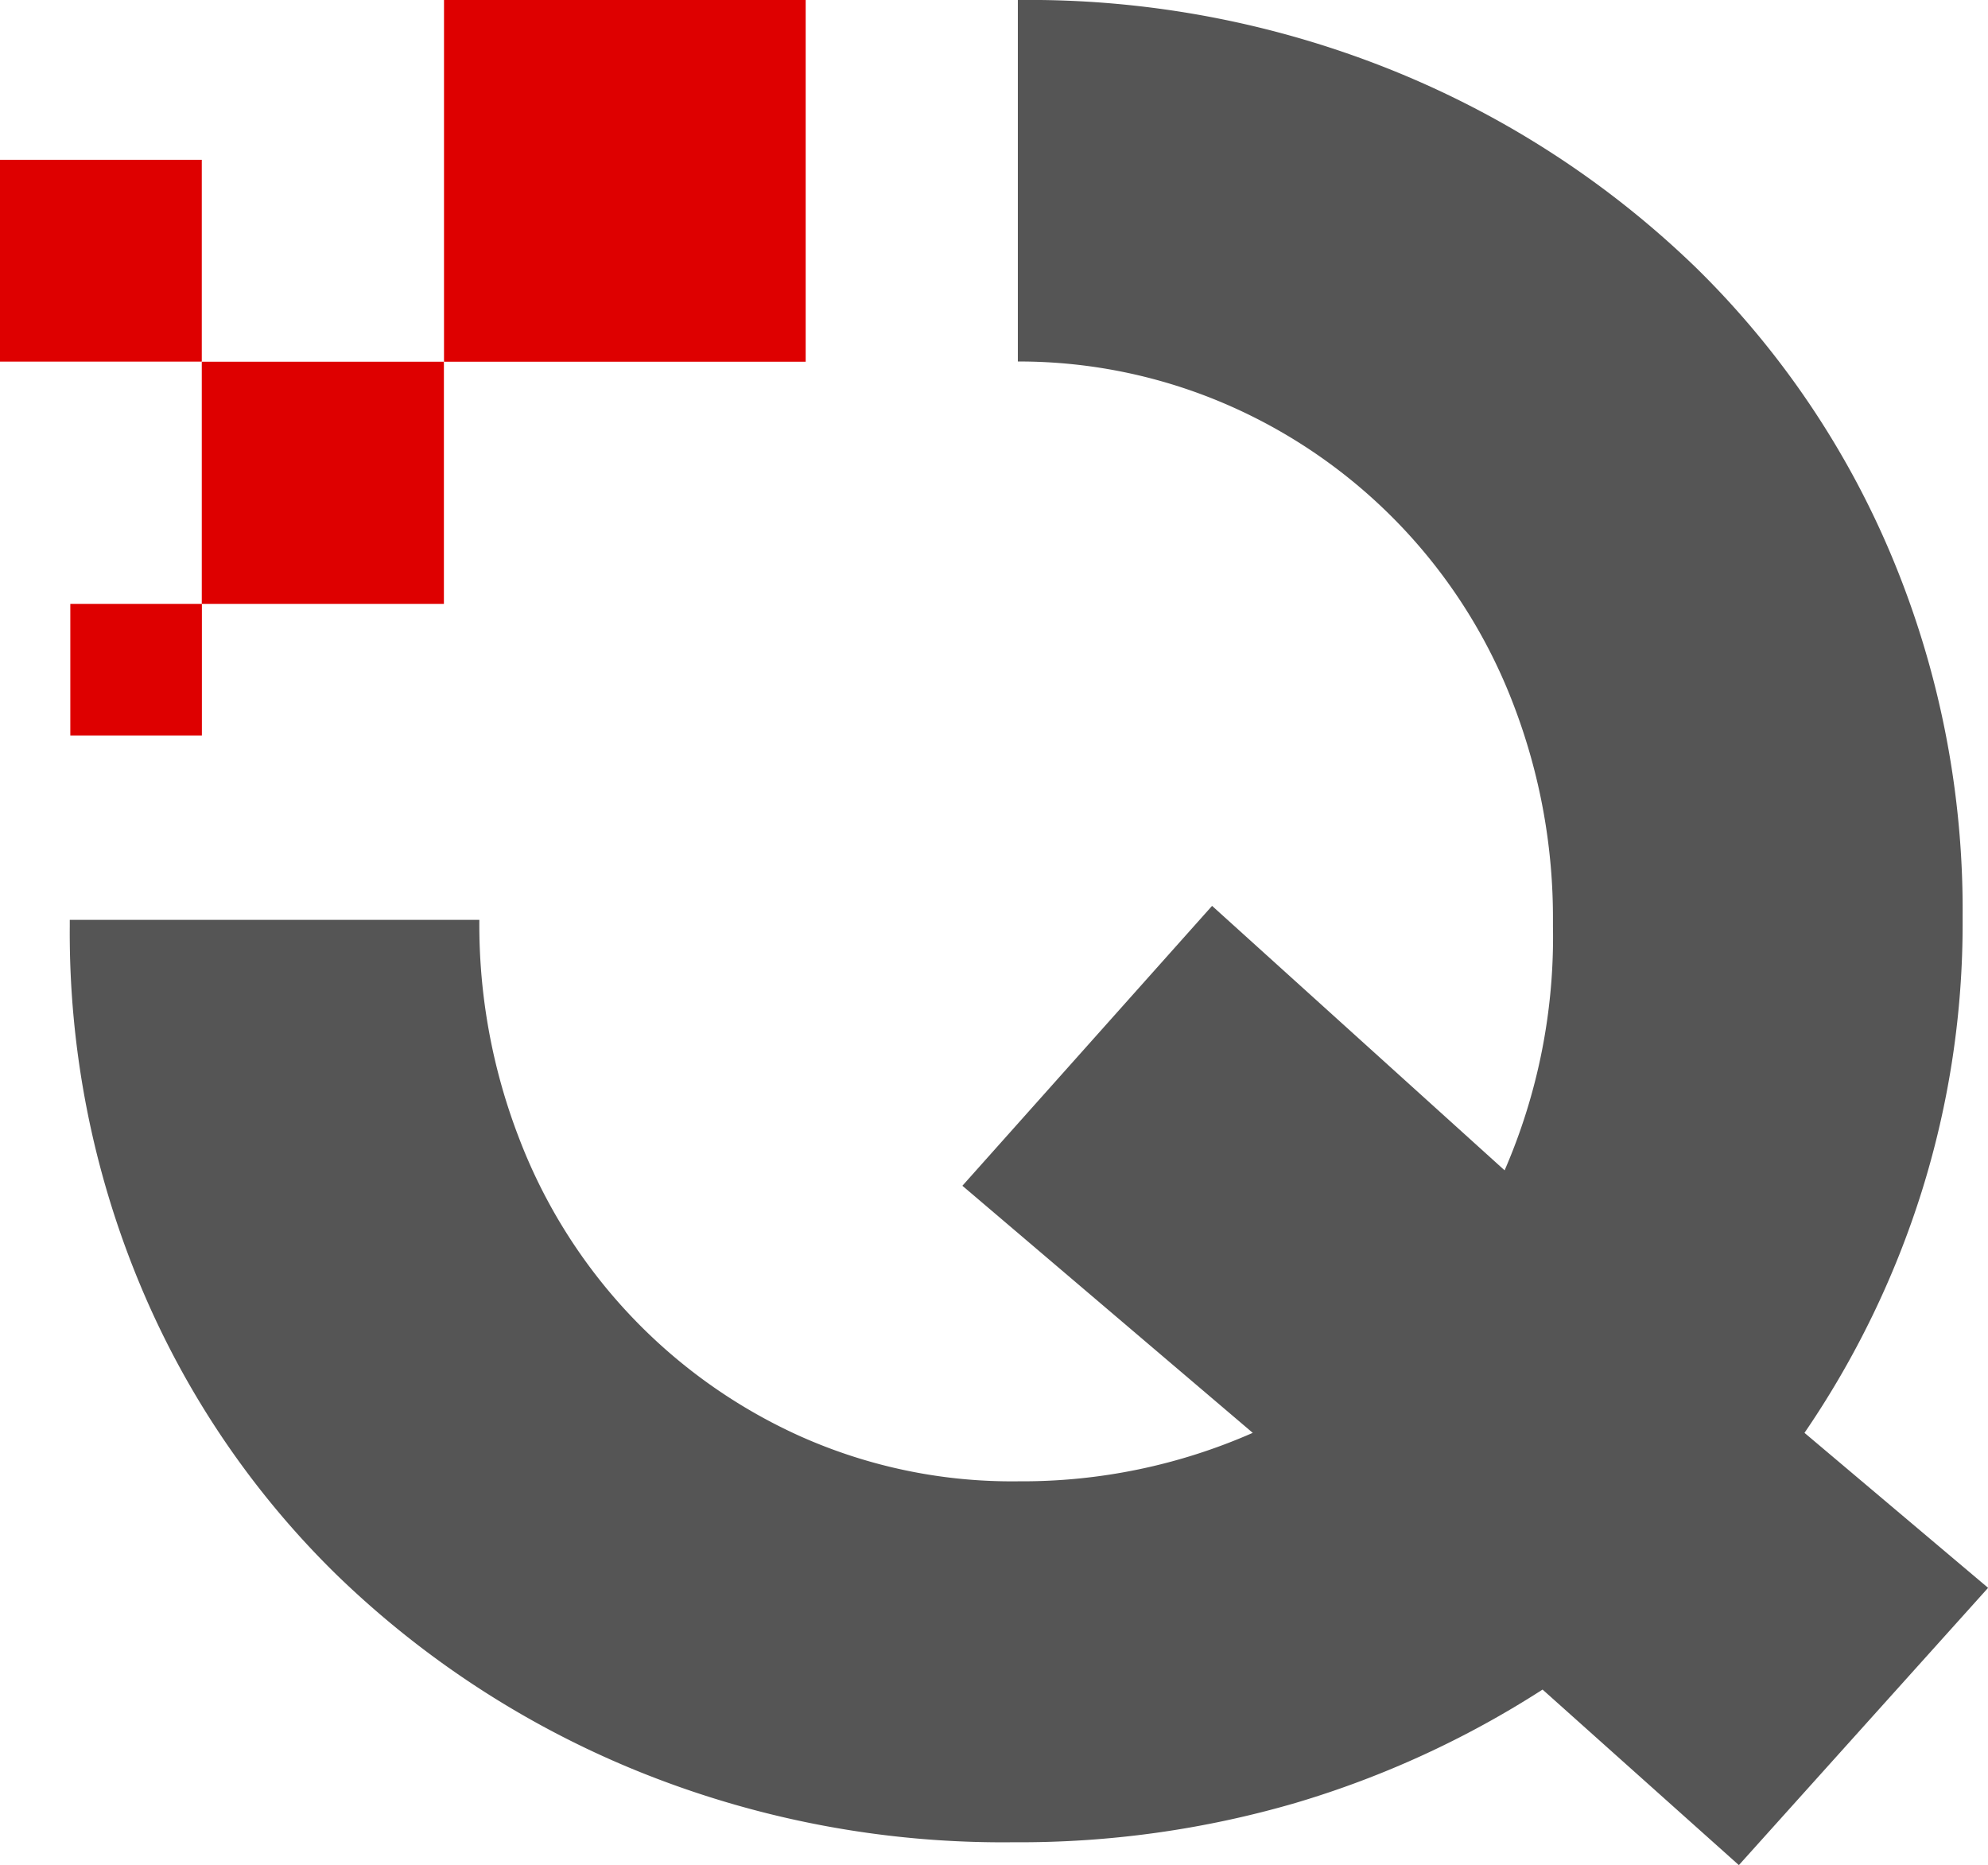 <svg xmlns="http://www.w3.org/2000/svg" viewBox="0 0 181.78 170.52"><defs><style>.cls-1{fill:#de0000;}.cls-2{fill:#555;}</style></defs><title>Q</title><g id="Layer_2" data-name="Layer 2"><g id="Layer_1-2" data-name="Layer 1"><rect class="cls-1" x="40.6" width="33.07" height="33.07"/><rect class="cls-1" x="18.45" y="33.07" width="22.14" height="22.14"/><rect class="cls-1" y="14.61" width="18.45" height="18.45"/><rect class="cls-1" x="6.43" y="55.21" width="12.03" height="12.03"/><path class="cls-2" d="M175.74,108.87a81.85,81.85,0,0,0,3.72-24.66v-.46a83.69,83.69,0,0,0-6.4-32.69,80.48,80.48,0,0,0-17.91-26.52A86.24,86.24,0,0,0,127.81,6.63,88.8,88.8,0,0,0,93.15,0h-.08V33.05a47.77,47.77,0,0,1,19.39,4.06A48.84,48.84,0,0,1,138.4,64.44,54.36,54.36,0,0,1,142,84.21v.47A53.55,53.55,0,0,1,137.58,107L110.83,82.82,88,108.41,114.55,131a52.3,52.3,0,0,1-21.4,4.43,47.42,47.42,0,0,1-19.89-4.08A49.07,49.07,0,0,1,47.44,104a54.13,54.13,0,0,1-3.61-19.78v-.12H6.38s0,.08,0,.12v.47a83.51,83.51,0,0,0,6.4,32.69,80.25,80.25,0,0,0,17.92,26.52A86.08,86.08,0,0,0,58,161.8a88.76,88.76,0,0,0,34.66,6.63,90.06,90.06,0,0,0,25.82-3.6,87.77,87.77,0,0,0,22.57-10.36L159,170.52l22.79-25.35L165,131A83.25,83.25,0,0,0,175.74,108.87Z"/></g></g></svg>